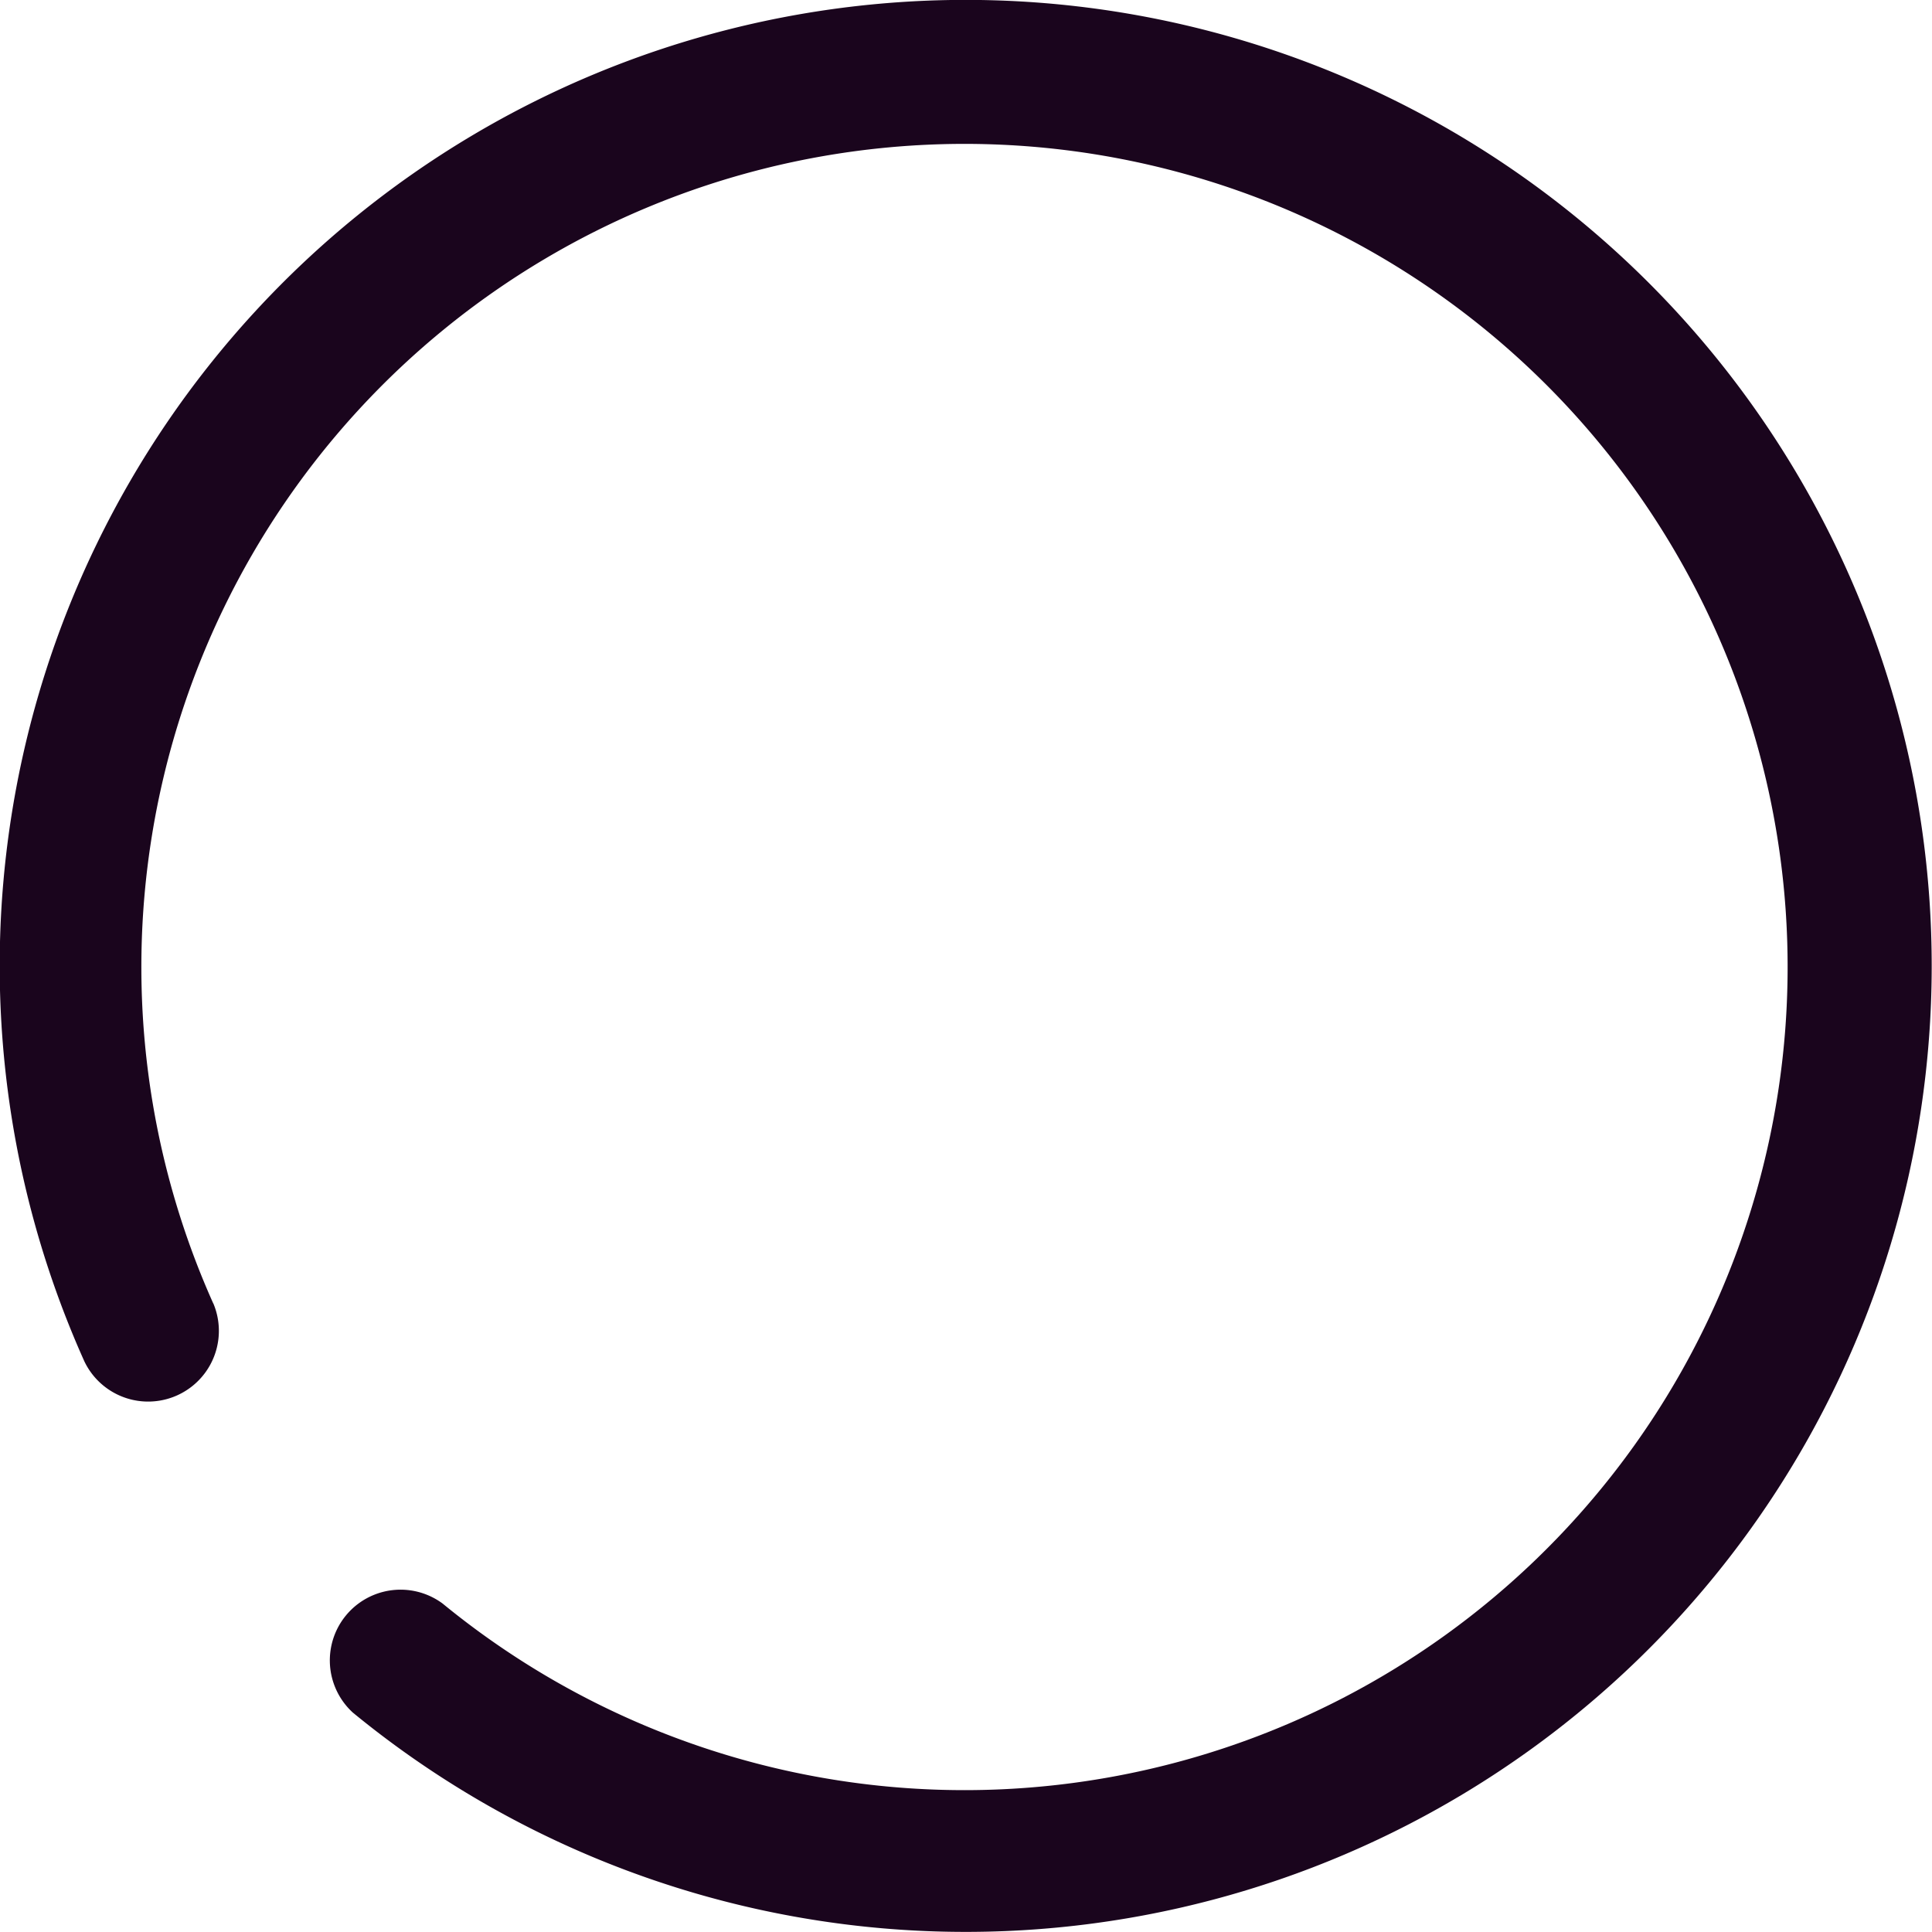 <svg xmlns="http://www.w3.org/2000/svg" width="20" height="20" viewBox="0 0 20 20"><path d="M2.208,13.492a.732.732,0,0,1-1.335.6,10,10,0,1,1,2.78,3.637A.732.732,0,0,1,4.582,16.6a8.521,8.521,0,1,0-2.374-3.106Z" fill="#1a051d"/></svg>